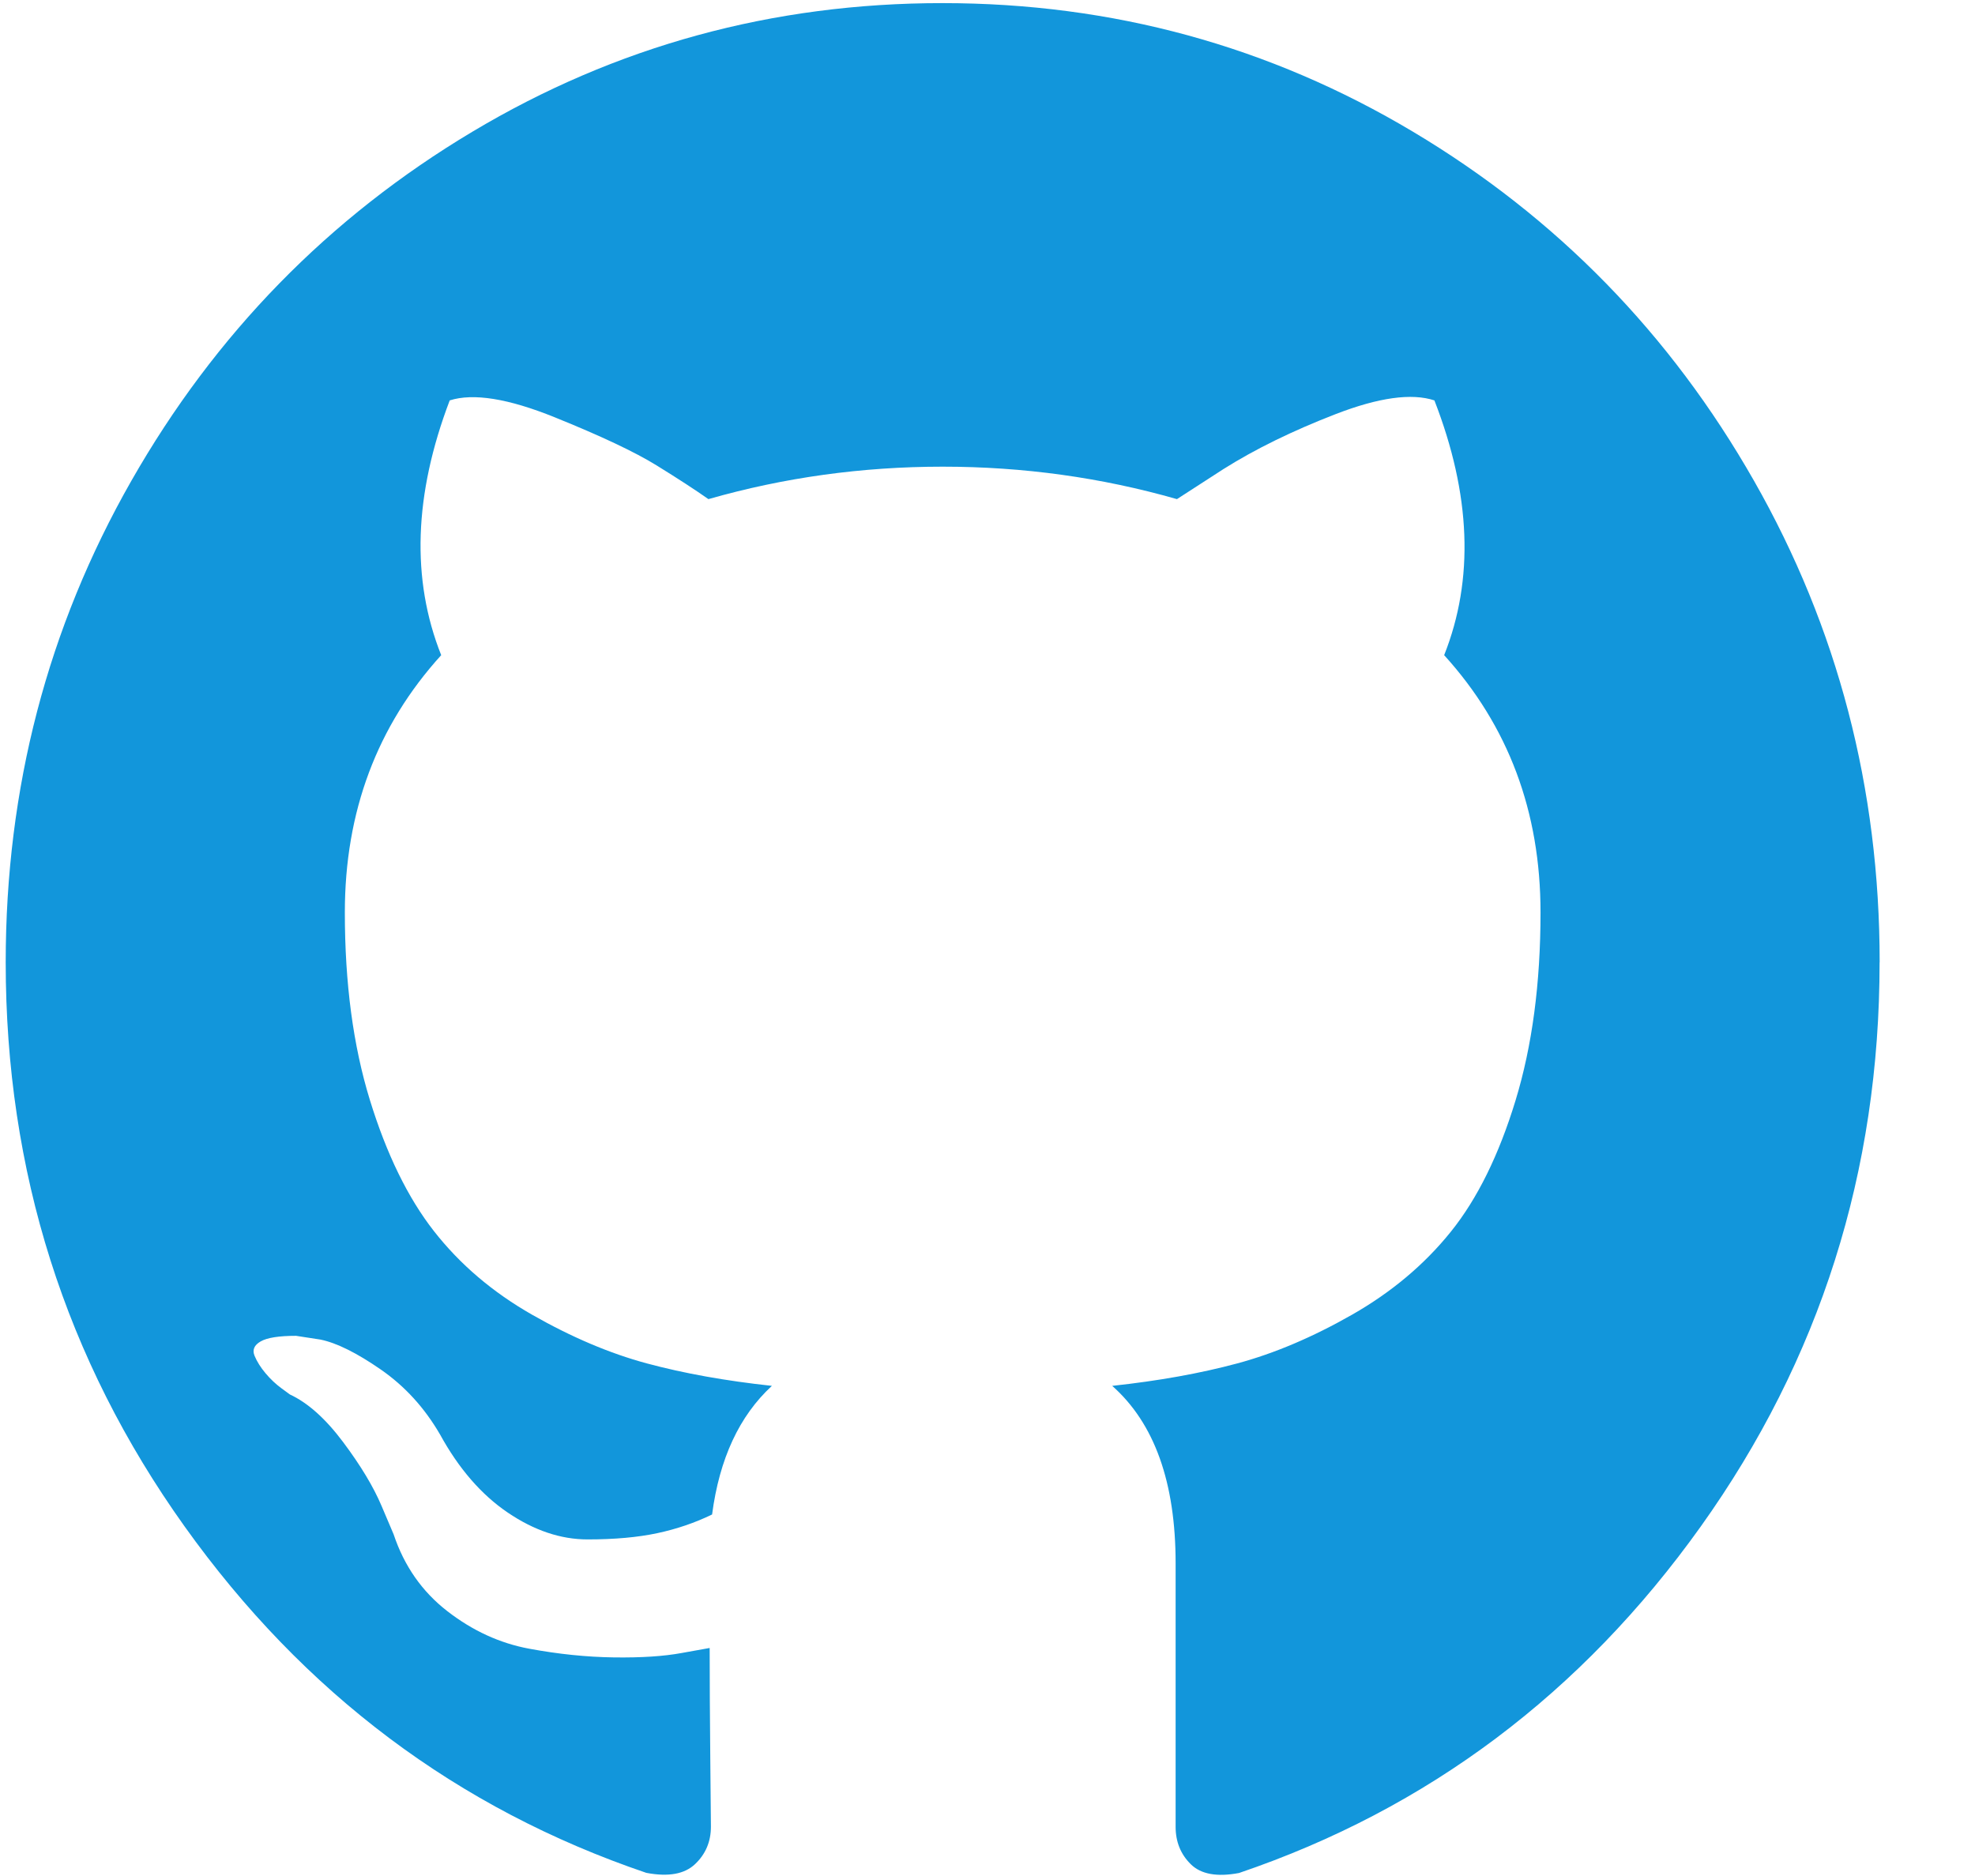<?xml version="1.0" standalone="no"?><!DOCTYPE svg PUBLIC "-//W3C//DTD SVG 1.1//EN" "http://www.w3.org/Graphics/SVG/1.1/DTD/svg11.dtd"><svg t="1714391014439" class="icon" viewBox="0 0 1078 1024" version="1.1" xmlns="http://www.w3.org/2000/svg" p-id="45248" xmlns:xlink="http://www.w3.org/1999/xlink" width="210.547" height="200"><path d="M1025.92 525.392C1025.92 639.488 993.399 742.108 928.357 833.251 863.316 924.395 779.293 987.465 676.289 1022.463 664.298 1024.732 655.532 1023.147 649.991 1017.707 644.449 1012.266 641.679 1005.444 641.68 997.241L641.68 853.369C641.68 809.266 630.143 776.99 607.071 756.538 632.388 753.803 655.148 749.716 675.351 744.275 695.554 738.835 716.424 729.977 737.963 717.7 759.501 705.424 777.488 690.311 791.922 672.361 806.357 654.411 818.12 630.542 827.213 600.752 836.306 570.963 840.853 536.751 840.853 498.117 840.853 443.105 823.321 396.283 788.257 357.65 804.68 316.281 802.905 269.924 782.93 218.578 770.484 214.476 752.498 216.978 728.97 226.084 705.443 235.189 685.027 245.197 667.722 256.106L642.405 272.469C601.118 260.658 558.496 254.753 514.538 254.753 470.58 254.753 427.958 260.658 386.671 272.469 379.567 267.466 370.134 261.328 358.371 254.055 346.607 246.782 328.066 238.025 302.748 227.785 277.43 217.545 258.335 214.476 245.464 218.577 225.914 269.952 224.366 316.31 240.818 357.649 205.754 396.282 188.222 443.105 188.222 498.116 188.222 536.75 192.769 570.845 201.862 600.401 210.954 629.958 222.605 653.827 236.812 672.01 251.02 690.193 268.893 705.422 290.431 717.698 311.97 729.974 332.84 738.832 353.043 744.273 373.246 749.714 396.006 753.802 421.324 756.536 403.565 772.885 392.682 796.289 388.675 826.747 379.355 831.285 369.367 834.689 358.711 836.959 348.055 839.228 335.396 840.363 320.734 840.363 306.073 840.363 291.539 835.476 277.131 825.701 262.724 815.926 250.406 801.715 240.178 783.068 231.739 768.522 220.97 756.711 207.871 747.634 194.772 738.558 183.789 733.103 174.923 731.271L161.582 729.22C152.262 729.22 145.826 730.238 142.274 732.274 138.722 734.311 137.613 736.929 138.949 740.129 140.285 743.329 142.288 746.515 144.959 749.685 147.631 752.856 150.515 755.576 153.612 757.846L158.257 761.25C168.032 765.788 177.693 774.428 187.241 787.17 196.788 799.912 203.778 811.505 208.211 821.948L214.86 837.614C220.628 854.894 230.403 868.872 244.184 879.549 257.965 890.226 272.84 897.048 288.809 900.015 304.778 902.982 320.208 904.567 335.098 904.771 349.987 904.975 362.305 904.175 372.051 902.371L387.352 899.622C387.352 916.902 387.466 937.135 387.693 960.322 387.921 983.508 388.035 995.785 388.035 997.151 388.035 1005.326 385.151 1012.148 379.383 1017.617 373.614 1023.086 364.735 1024.671 352.744 1022.373 249.74 987.376 165.717 924.306 100.676 833.162 35.634 742.018 3.113 639.398 3.113 525.302 3.113 430.29 25.973 342.681 71.692 262.475 117.411 182.269 179.455 118.748 257.823 71.912 336.192 25.076 421.763 1.672 514.538 1.7 607.313 1.729 692.885 25.133 771.253 71.912 849.621 118.691 911.665 182.212 957.384 262.475 1003.103 342.738 1025.963 430.347 1025.963 525.302L1025.92 525.392Z" fill="#1296db" p-id="45249"></path></svg>